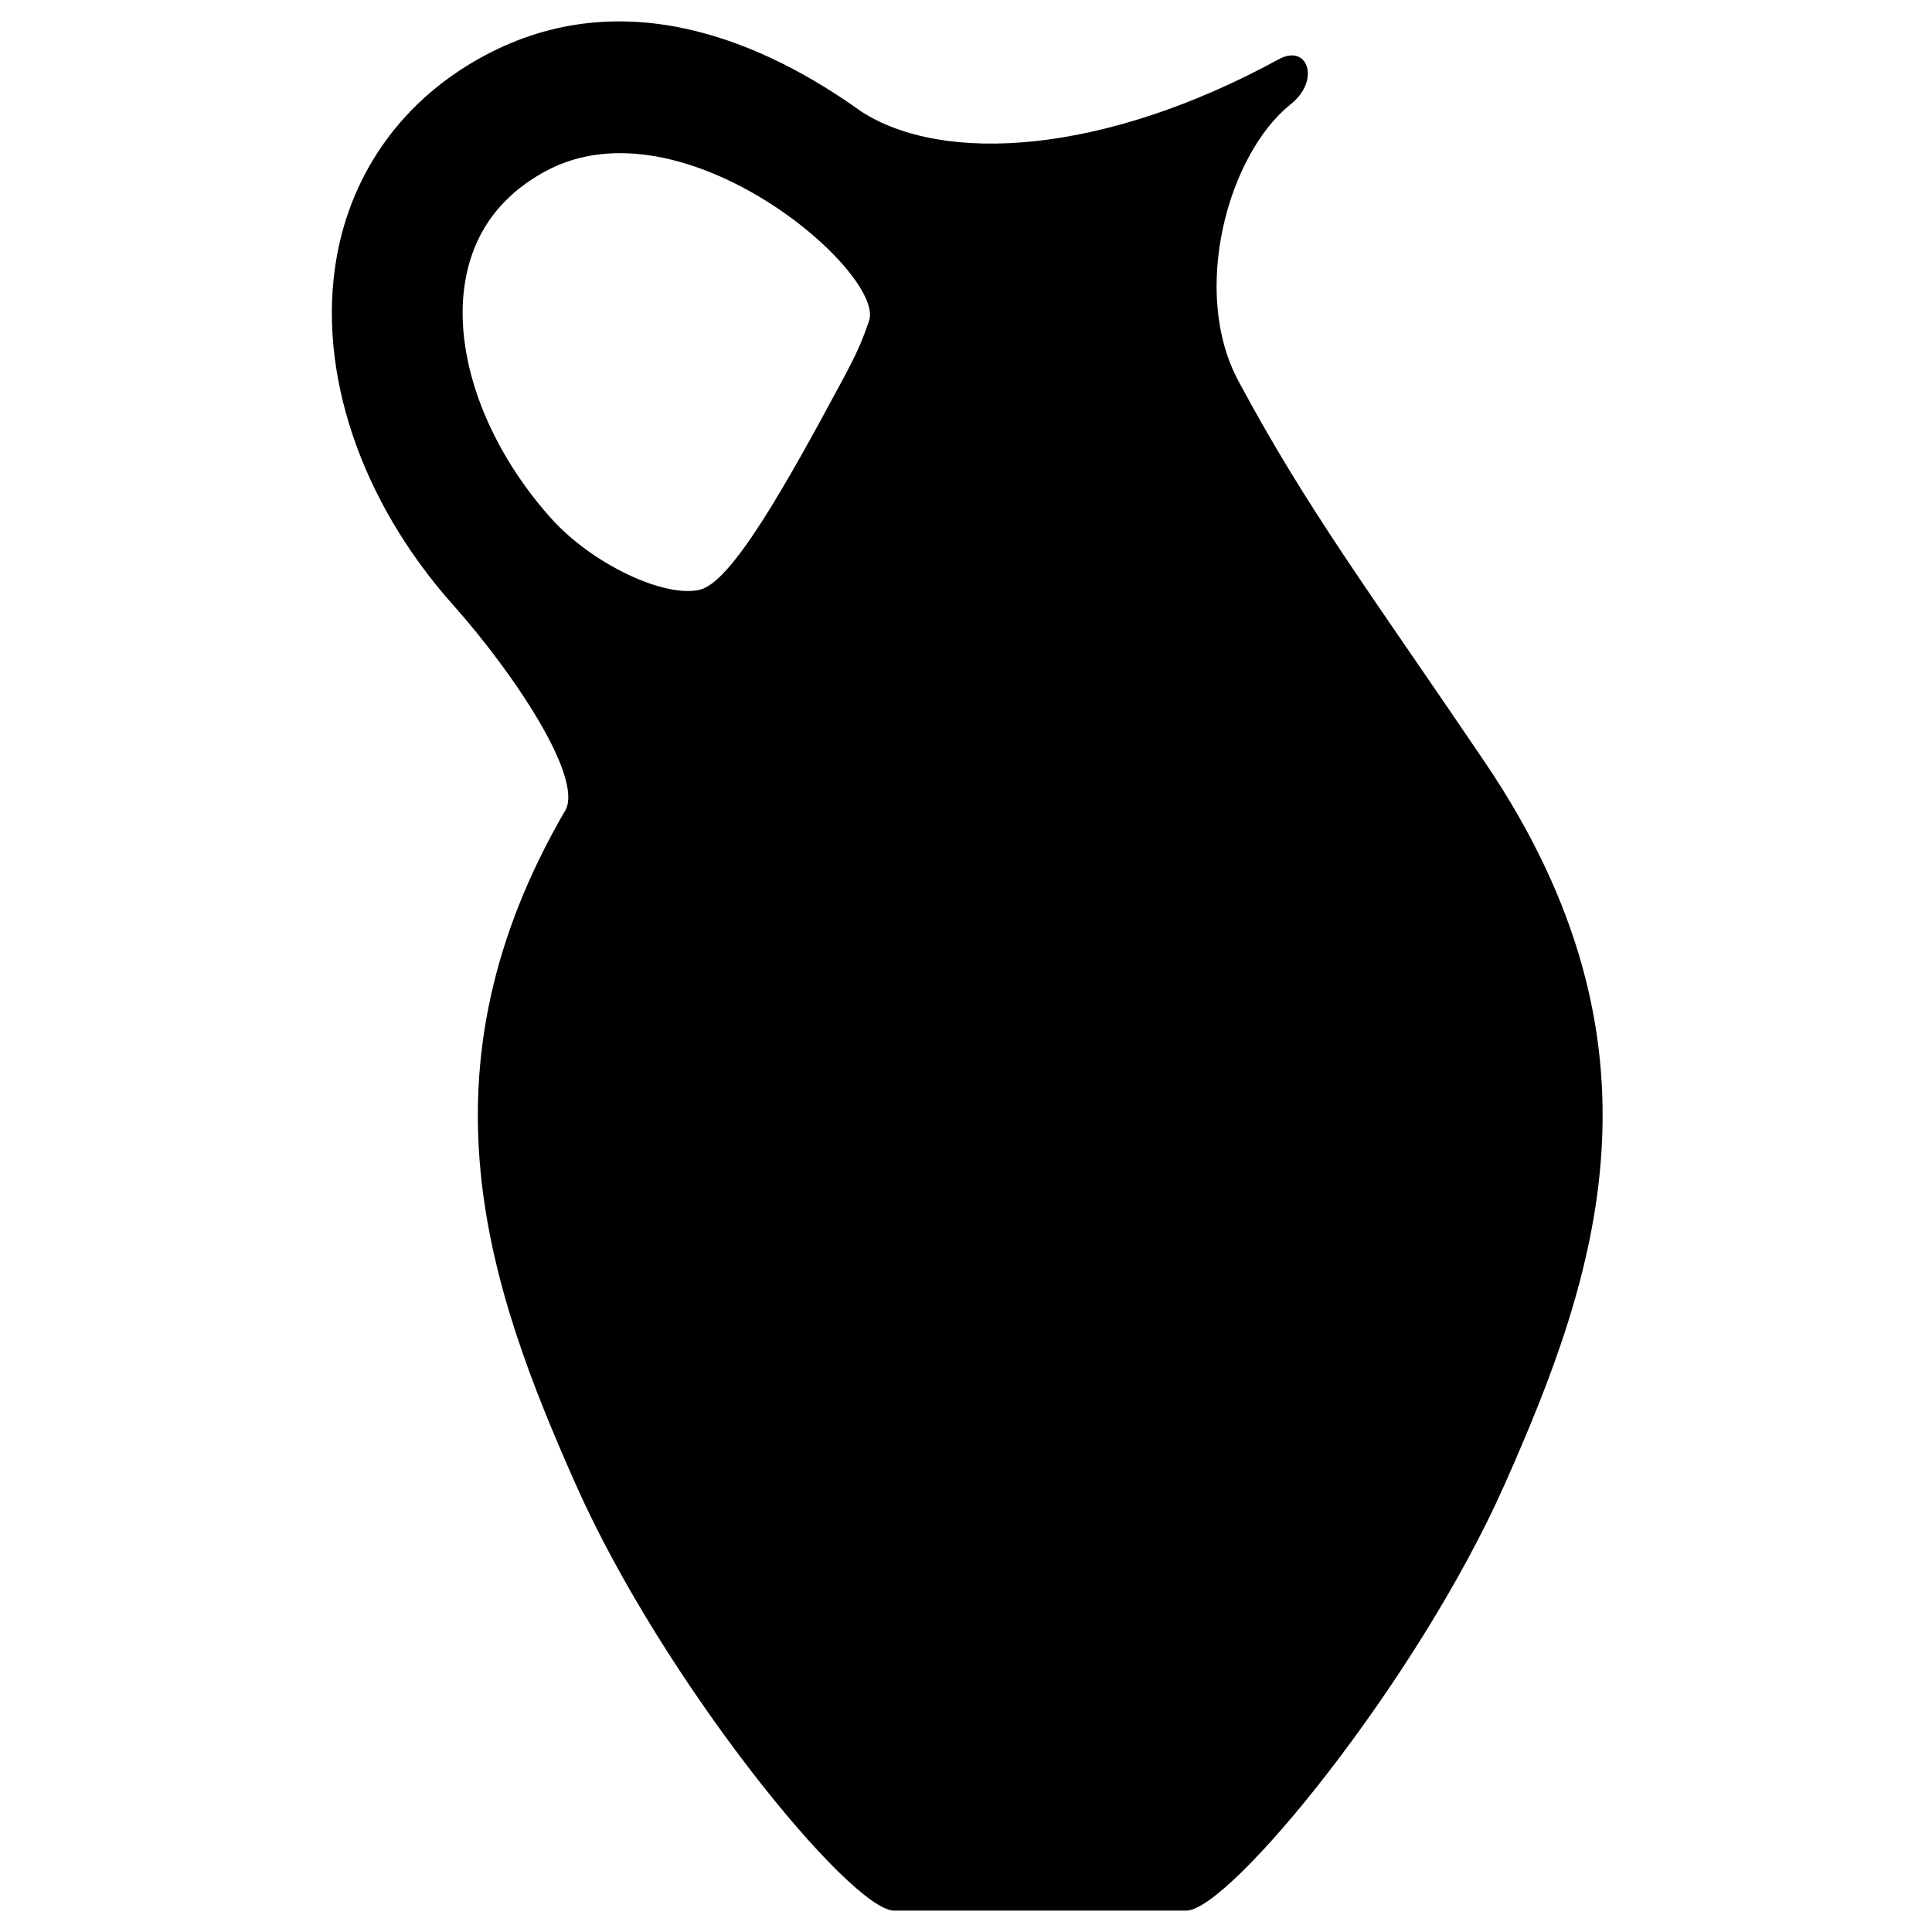 <svg xmlns="http://www.w3.org/2000/svg" xmlns:xlink="http://www.w3.org/1999/xlink" version="1.1" x="0px" y="0px" viewBox="0 0 100 100" enable-background="new 0 0 100 100" xml:space="preserve"><g display="none"><g display="inline"><path fill="#000000" d="M88.748,32.93H74.154h-4.273h-0.002c-0.689,0-1.25,0.56-1.25,1.251v4.274c0,0.005,0,0.009,0,0.013v9.057    h-9.062c-0.004,0-0.006,0-0.008,0h-4.274c-0.688,0-1.25,0.56-1.25,1.251v0.001v4.275v9.068h-9.055    c-0.005,0-0.009-0.002-0.014-0.002H40.69c-0.259,0-0.5,0.08-0.7,0.214c-0.333,0.229-0.552,0.607-0.552,1.04v4.272    c0,0.008,0.002,0.017,0.002,0.021v9.049h-9.062c-0.001,0-0.004-0.002-0.006-0.002h-4.274c-0.086,0-0.172,0.01-0.254,0.027    c-0.571,0.115-1,0.621-1,1.225v4.275c0,0.01,0.003,0.02,0.003,0.027v9.043H11.501c-0.691,0-1.251,0.559-1.251,1.25v4.272    c0,0.692,0.56,1.252,1.251,1.252h14.596h4.274l0,0c0.691,0,1.251-0.56,1.251-1.252v-4.272v-9.068h9.067h4.275l0,0    c0.691,0,1.251-0.562,1.251-1.252v-4.275v-9.068h9.067h4.274l0,0c0.691,0,1.252-0.561,1.252-1.252v-4.272v-9.07h9.07h4.273h0.002    c0.689,0,1.25-0.561,1.25-1.25v-4.275v-9.07h13.342c0.691,0,1.252-0.56,1.252-1.251v-4.274C90,33.49,89.439,32.93,88.748,32.93z"></path><circle fill="#000000" cx="35.905" cy="7.482" r="5.376"></circle><path fill="#000000" d="M38.356,20.563c0,0,0.855,5.598,0.906,5.825c0.057,0.254,0.146,0.704,0.278,0.931    c0.133,0.228,4.764,8.167,4.764,8.167c1.197,3.001,5.112,1.441,3.908-1.558l-5.029-8.683l-1.046-6.558    c-0.553-3.246-2.484-4.678-4.663-4.711v-0.003h-6.026v0.009c-3.335,0.091-4.065,2.17-4.896,5.56l-3.909,15.934    c-0.778,3.136,3.315,4.14,4.085,1.002l3.827-15.602l0.893-0.007L31.445,46.3l-2.88,14.076c0,1.663,1.349,3.015,3.013,3.015    c1.667,0,3.016-1.352,3.016-3.015c0,0,2.614-12.779,2.712-13.261c0.098-0.482,0.162-0.891,0.168-1.153    c0.001-0.07,0.002-1.51,0.002-3.739l2.512,2.713l1.857,13.147c0.572,1.562,2.305,2.366,3.865,1.795    c1.565-0.573,2.367-2.306,1.795-3.867c0,0-1.841-12.708-1.898-13.103c-0.086-0.603-0.358-1.065-0.574-1.337    c-0.161-0.202-5.206-5.481-7.558-7.94c0-4.448,0-9.295-0.001-13.062L38.356,20.563z"></path></g></g><g display="none"><path display="inline" d="M65.336,40.324c6.658,5.561,9.861,10.764,4.985,6.417c-5.197-4.637-11.344-6.607-15.284-7.437   c-1.646-0.08-3.319-0.124-5.014-0.124c-0.184,0-0.365,0.003-0.549,0.004c7.591,5.947,11.603,12.201,6.395,7.557   c-4.777-4.26-10.354-6.27-14.285-7.212c-1.839,0.151-3.644,0.348-5.405,0.586c6.827,5.639,10.174,11.028,5.237,6.626   c-3.196-2.851-6.75-4.693-9.93-5.882C13.743,44.093,1.25,51.257,1.25,55.583c0,5.718,21.837,5.226,48.773,5.226   c26.938,0,48.774,0.492,48.774-5.226C98.798,50.999,84.771,43.229,65.336,40.324z"></path></g><g display="none"><g display="inline"><path fill="#000000" d="M54.758,68.426c-1.473-1.475-2.033-2.627-2.205-3.443h7.989c1.487,0,2.694-1.209,2.694-2.695v-8.375    l8.451-14.346L61.145,1.773H39.542L29,39.566l8.448,14.346v8.375c0,1.486,1.209,2.695,2.696,2.695h5.836    c-0.125,1.562-0.254,5.844,1.843,7.938c2.204,2.205,7.301,4.957,6.715,9.646c-0.587,4.689-5.062,4.988-7.547,4.324    c-3.247-0.873-4.854-4.268-5.716-6.889c-1.107-3.371-3.004-5.35-4.981-5.057c-1.978,0.293-1.539,2.197-1.246,4.104    c0.293,1.904,0.8,4.322,1.026,7.256c0.292,3.809,3.662,12.014,13.555,12.014s16.266-6.082,16.266-14.434    C65.896,75.531,56.627,70.295,54.758,68.426z M62.044,53.631l0.017,6.27l-3.91,3.91h-8.441l15.422-15.423L62.044,53.631z     M39.427,6.552l3.606-3.607h8.443L36.16,18.261L39.427,6.552z M30.263,39.4l2.63-9.432L59.918,2.945h0.336l1.768,6.338    l-31.149,31.15L30.263,39.4z M37.13,51.061l-3.129-5.313l29.862-29.864l1.842,6.602L37.13,51.061z M40.145,63.811    c-0.84,0-1.523-0.684-1.523-1.523v-4.273l28.925-28.926l1.843,6.601L41.268,63.811H40.145z"></path></g><g><path display="inline" fill="#000000" d="M54.859,68.732c-1.877-1.877-2.281-3.238-2.281-4.049h8.095    c1.17,0,2.119-0.949,2.119-2.121v-8.422c0-0.045-0.01-0.088-0.013-0.131l8.457-14.361L60.83,2.345H50.424H40.018L29.611,39.649    l8.458,14.361c-0.004,0.043-0.014,0.086-0.014,0.131v8.422c0,1.172,0.949,2.121,2.12,2.121H46.1c0,0-0.811,5.963,1.791,8.566    c2.215,2.213,7.338,4.98,6.75,9.691c-0.59,4.713-5.154,5.229-7.584,4.346c-2.431-0.885-4.933-4.271-5.744-6.922    c-0.81-2.65-3.018-5.375-5.006-5.08c-1.988,0.295-1.547,2.209-1.25,4.121c0.293,1.916,0.803,4.346,1.029,7.291    c0.293,3.828,3.682,12.076,13.621,12.076s16.344-6.111,16.344-14.506C66.051,75.875,56.736,70.609,54.859,68.732z"></path></g></g><g><path d="M76.853,39.445c-6.076-8.975-9.161-13.04-12.747-19.712c-2.505-4.658-0.536-11.761,2.7-14.336   c1.555-1.237,0.888-3.151-0.614-2.332c-9.082,4.959-17.376,5.454-21.625,2.699c-4.875-3.498-12.2-6.815-19.527-2.865   c-4.116,2.218-6.821,5.922-7.616,10.427c-1.034,5.862,1.216,12.58,6.017,17.973c3.225,3.622,6.692,8.891,5.845,10.601   c-7.915,13.548-4.031,24.708,0.527,34.961c4.512,10.154,14.213,22.032,16.469,22.032h15.116c2.257,0,11.958-11.878,16.47-22.032   C82.697,65.994,86.779,54.11,76.853,39.445z M36.251,30.516c-1.819,0.466-5.609-1.308-7.756-3.719   c-3.385-3.802-5.073-8.514-4.406-12.295c0.439-2.495,1.839-4.394,4.16-5.646c7.108-3.833,17.591,5.276,16.732,7.754   c-0.367,1.057-0.584,1.591-1.408,3.123C40.693,25.093,37.887,30.098,36.251,30.516z"></path></g><g display="none"><path display="inline" d="M92.628,27.077c-2.218-0.235-24.931,1.24-27.385,1.757s-4.521,1.034-5.426,1.55   c-0.904,0.517-7.621,4.263-8.654,4.909c-1.034,0.646-1.421,1.68-1.552,2.455c-0.129,0.775-0.784,5.684-0.65,6.459   c0,0-0.448-0.23-0.77,0c-0.323,0.228-0.393,0.938-0.393,0.938s-1.287,0.096-1.803,0.225c-0.517,0.129-0.646,0.904-1.034,1.163   c-0.387,0.258-1.292,0.387-1.938,0.646c-0.646,0.258-1.55,0.774-1.938,1.033c-0.387,0.259-1.55,0.388-1.55,0.388   s-1.809,0-1.809,0.487c0,0.488,0.13,5.514,0.065,5.938c-0.065,0.422,2.131,0.422,2.131,0.422l-1.098,1.098h-3.165v-0.71   c0,0,0.452,0.144,0.452-0.482c0-0.804,0-15.735,0-16.152c0-0.417-0.388-0.417-0.388-0.417s-0.064-7.041-0.064-7.493   s0.216-1.228,0.387-1.55c0.291-0.546,1.163-1.356,1.163-1.808c0-0.453-0.258-1.873-0.904-1.873c-0.646,0-1.568,1.6-1.938,2.067   c-0.742,0.938-0.904,1.808-0.904,2.389c0,0.582,0,7.686,0,7.686s-7.686,0.324-8.267,0.324c-0.581,0-1.486,0.258-1.873,0.645   c-0.387,0.388-0.869,0.794-0.676,0.794c0.194,0,0.805-0.019,0.805-0.019l-1.744,5.554c0,0-17.833,1.745-18.343,1.887   c0,0-1.033,0-1.033,1.163c0,0.692,0,6.705,0,11.317c0,0.094-0.634,0.016-0.634,0.107c0,3.004,0,5.419,0,5.419h2.326l0.001-0.622   l0.311-0.031c0.67,2.549,2.989,4.427,5.747,4.427c2.757,0,5.076-1.878,5.746-4.427l5.332-0.051l-0.041,1.162l12.084-0.042V63.97   c0,0,1.938,2.066,3.1,2.066s1.292-0.774,1.292-0.774h18.603c0,0,1.033-0.388,1.033-1.163c0-0.092,0-0.889,0-0.947l2.842,0.071   c0,3.282,2.659,5.941,5.941,5.941c3.281,0,5.942-2.659,5.942-5.941h1.938c0,3.282,2.66,5.941,5.941,5.941   c3.282,0,5.943-2.659,5.943-5.941c0-1.378-0.471-2.645-1.257-3.652l1.019,0.732l3.725-0.079v-1.551l-3.616-2.518   c0,0,11.949-14.885,12.66-17.892C98.868,35.909,94.848,27.312,92.628,27.077z M33.176,45.999c0,0-5.737,0-7.125,0   c-1.486,0-1.873,0-1.5-0.931c0.084-0.21,0.983-2.944,1.272-3.494c0.292-0.549,1.13-0.42,1.13-0.42l6.222-0.014V45.999z    M47.849,51.198v1.422c0,0-0.194-0.098-0.292,0c-0.097,0.096-0.322,0.16-0.403,0.403c-0.081,0.242-0.436,1.178-0.598,1.211   c-0.162,0.031-3.359,0-3.359,0s0.389-0.607,0.452-1.066c0.089-0.644,0.032-1.292-0.388-1.747c-0.186-0.201-0.807-0.771-0.807-0.771   s1.808-0.388,2.099-0.55c0.291-0.161,0.581-0.096,0.839,0c0.259,0.097,0.743,0.324,1.001,0.356s0.678-0.131,0.904-0.13   c0.226,0,0.388-0.001,0.549,0C48.01,50.326,47.849,51.198,47.849,51.198z"></path></g></svg>